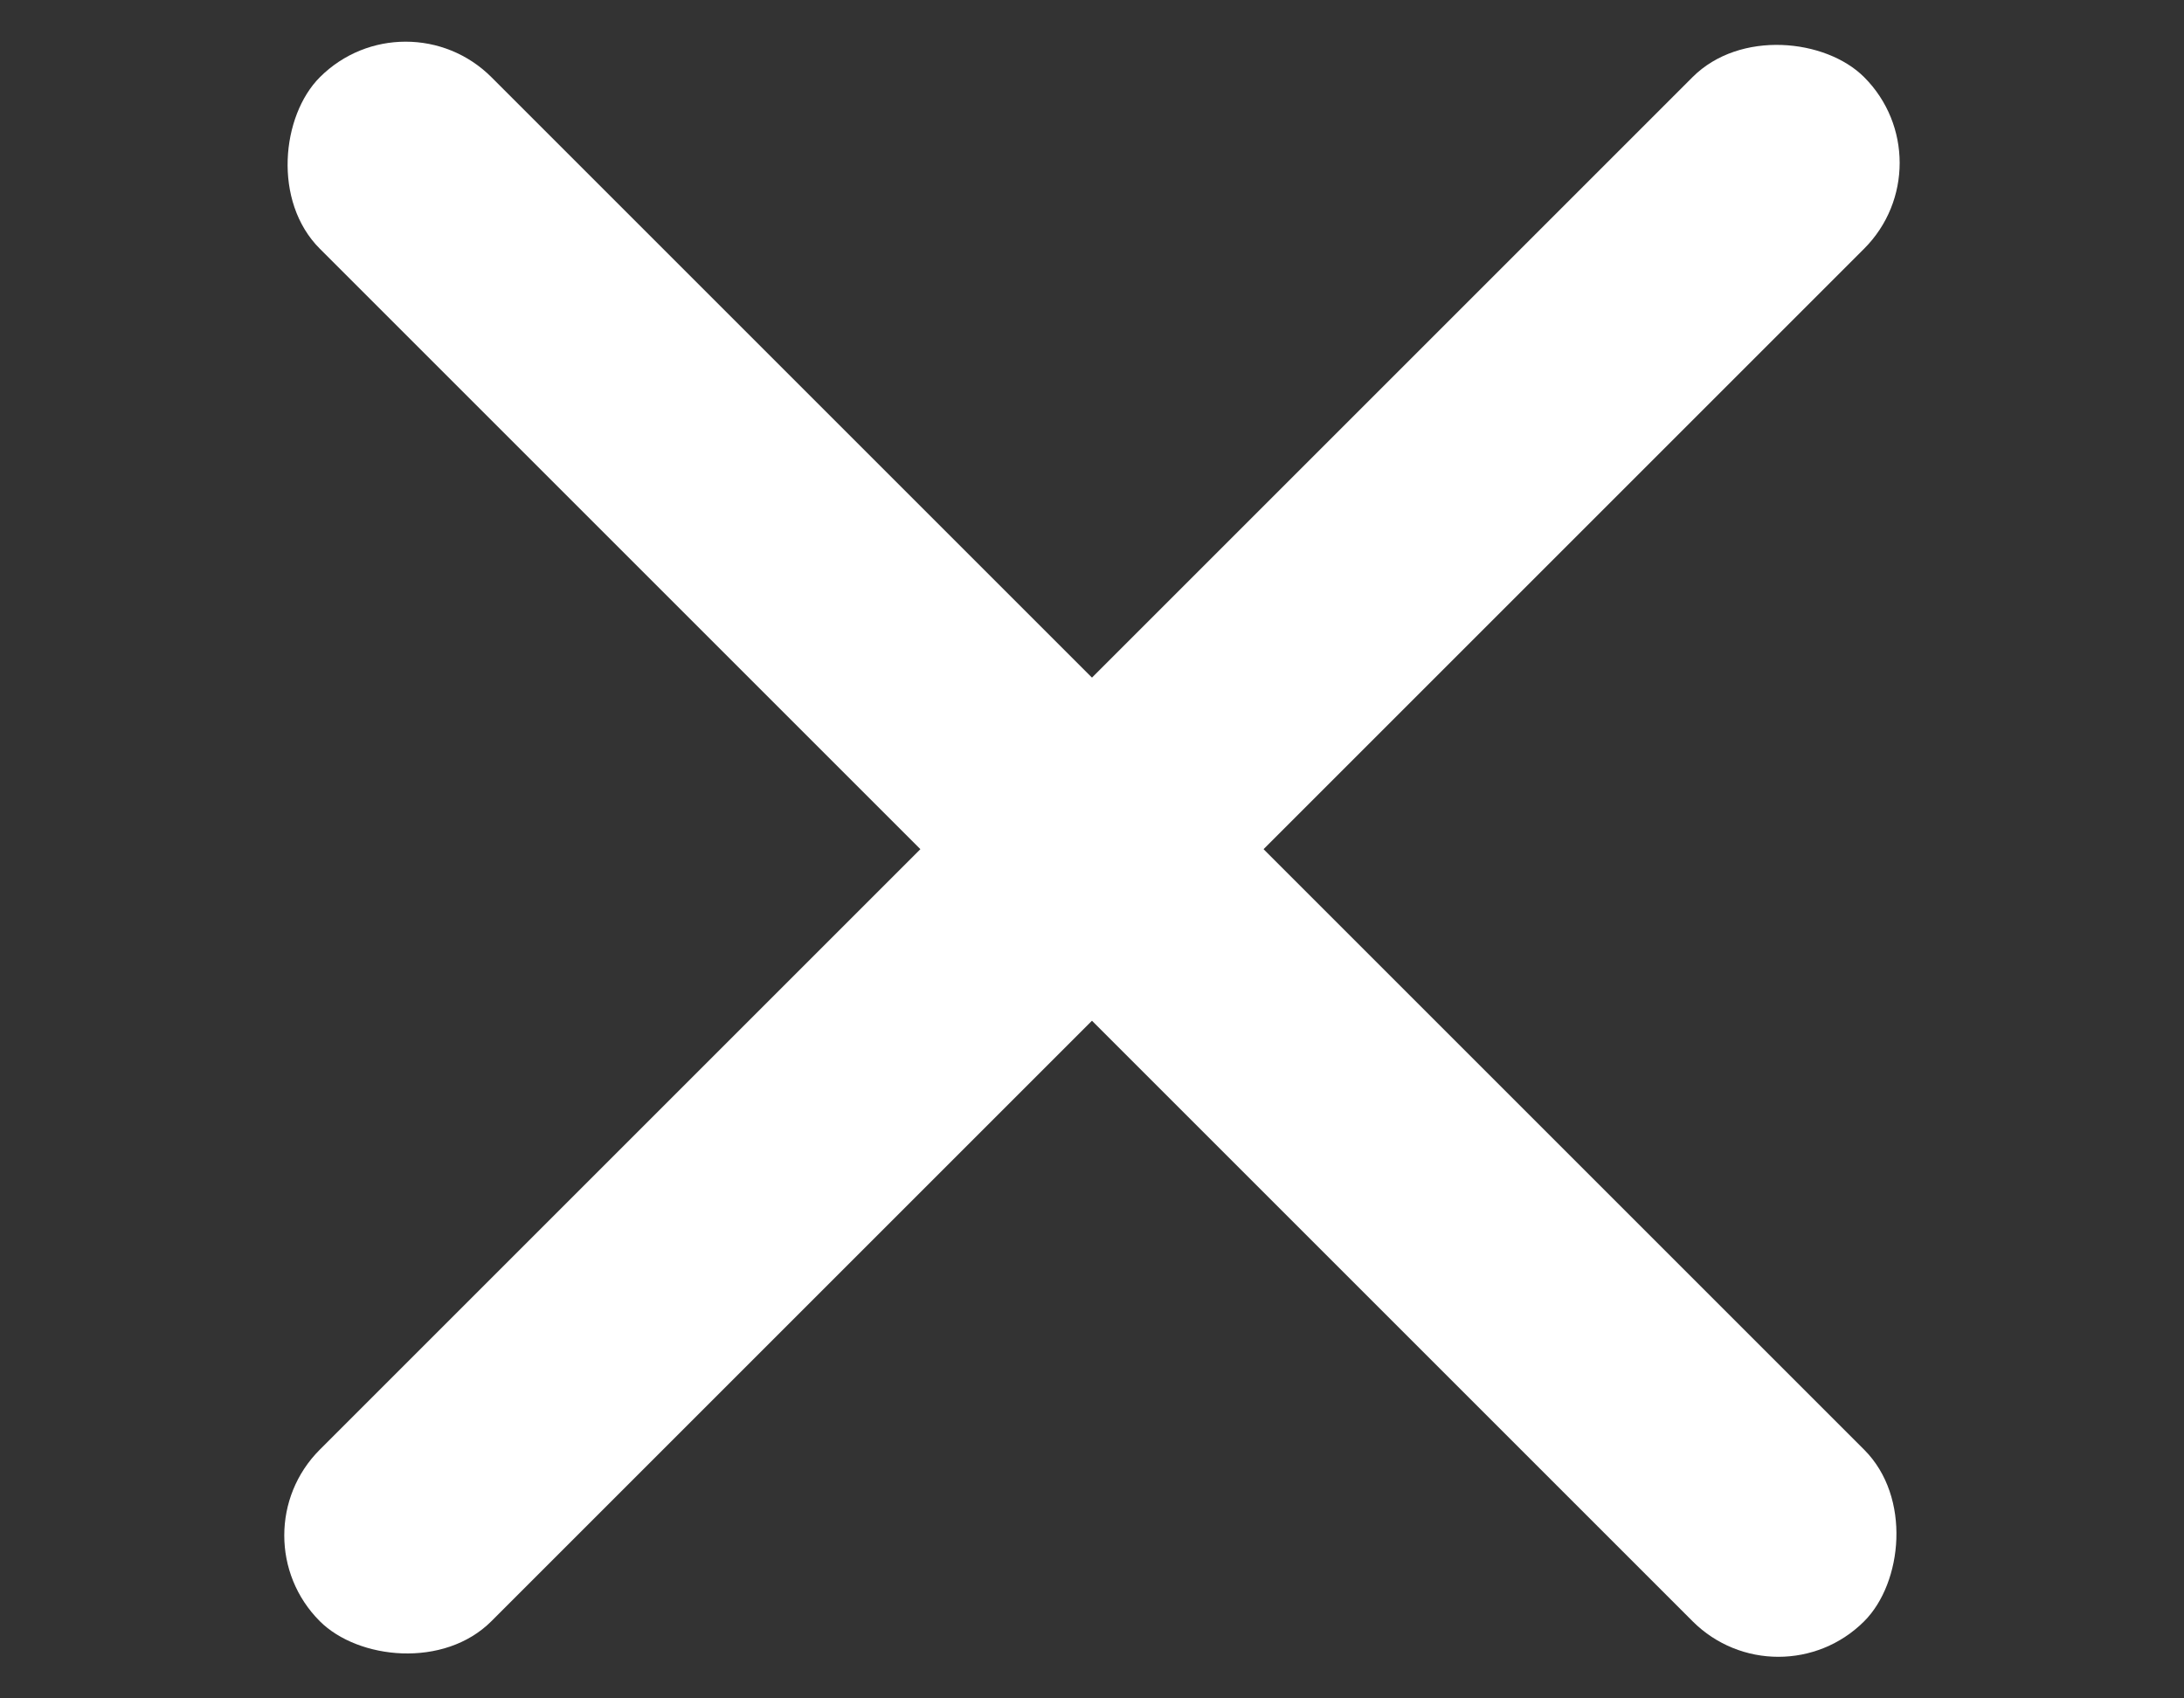 <svg width="27" height="21" viewBox="0 0 27 21" fill="none" xmlns="http://www.w3.org/2000/svg">
<rect x="0" y="0" width="27" height="21" fill="#333333" stroke="none"/>
<rect x="5.015" y="-0.106" width="27" height="3" rx="1.5" transform="rotate(45 5.015 -0.106)" fill="#fff"/>
<rect x="2.893" y="18.985" width="27" height="3" rx="1.5" transform="rotate(-45 2.893 18.985)" fill="#fff"/>
</svg>
